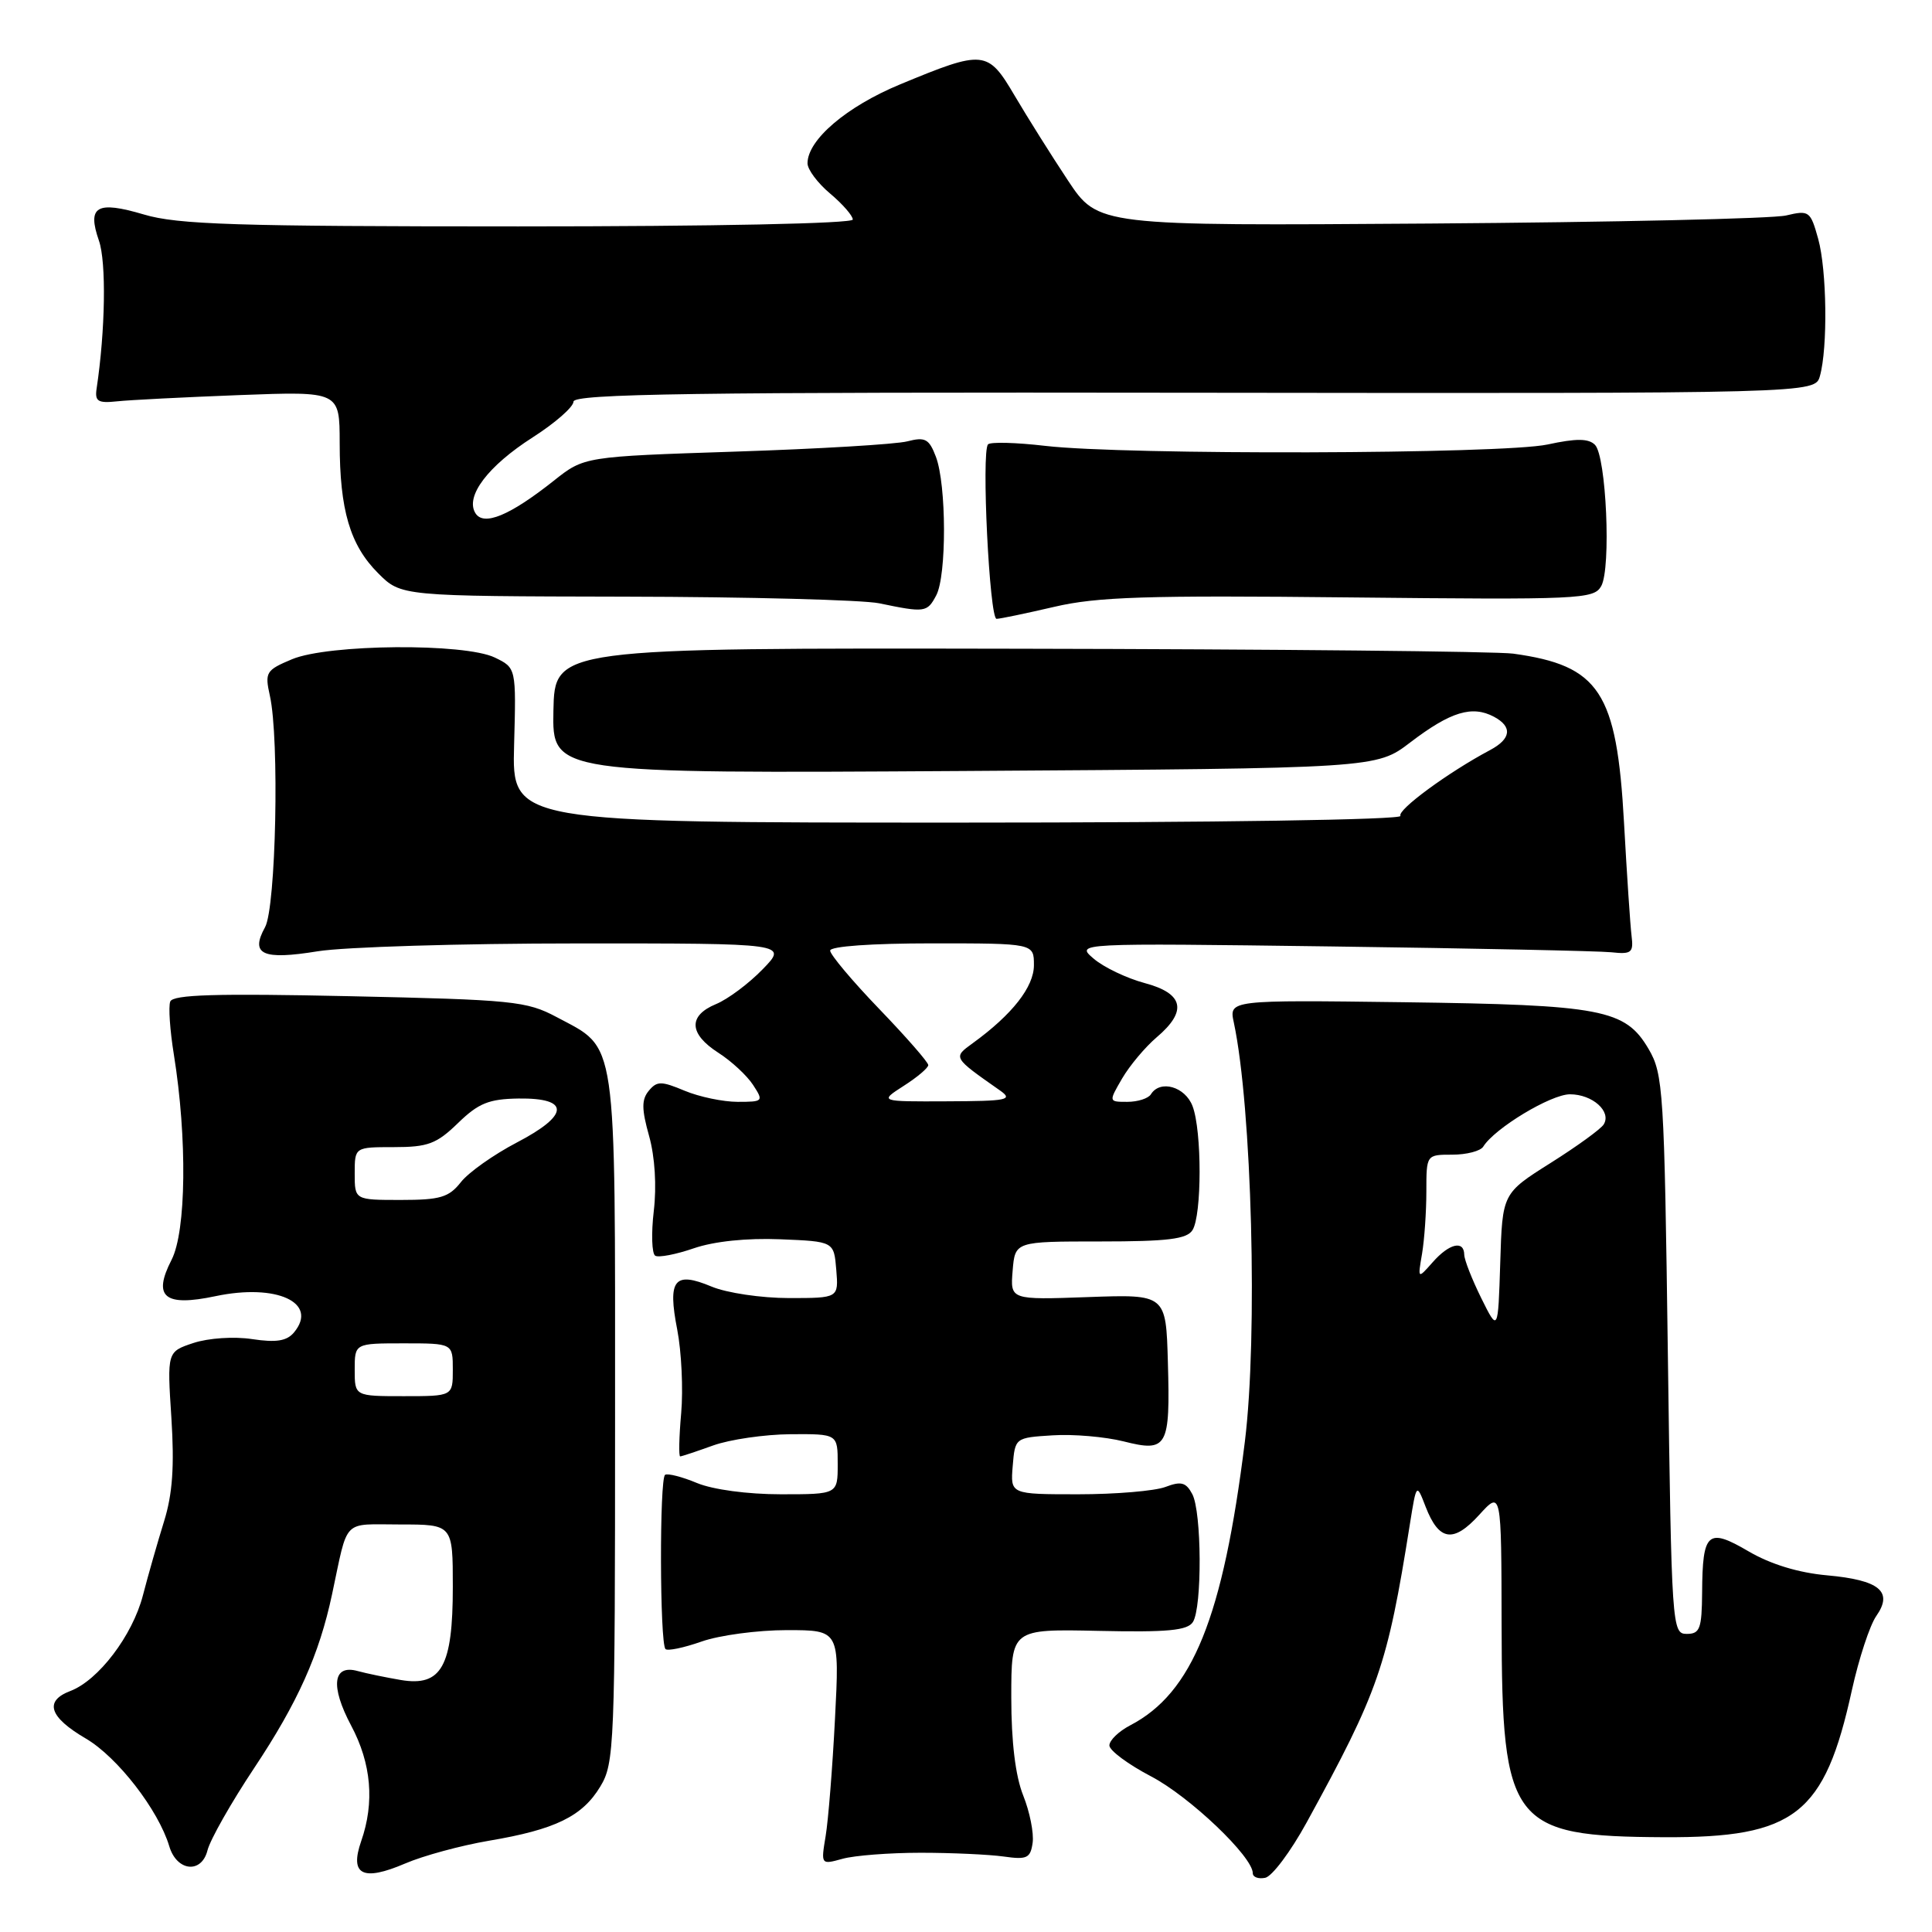 <?xml version="1.0" encoding="UTF-8" standalone="no"?>
<!DOCTYPE svg PUBLIC "-//W3C//DTD SVG 1.1//EN" "http://www.w3.org/Graphics/SVG/1.1/DTD/svg11.dtd" >
<svg xmlns="http://www.w3.org/2000/svg" xmlns:xlink="http://www.w3.org/1999/xlink" version="1.1" viewBox="0 0 256 256">
 <g >
 <path fill="currentColor"
d=" M 64.77 243.91 C 73.57 242.43 77.16 240.68 79.54 236.73 C 81.41 233.65 81.50 231.39 81.50 187.96 C 81.50 136.62 81.86 139.10 73.74 134.76 C 69.78 132.65 67.95 132.47 46.26 132.00 C 28.66 131.62 22.91 131.79 22.56 132.71 C 22.30 133.37 22.52 136.54 23.04 139.75 C 24.82 150.83 24.68 163.15 22.73 166.94 C 20.20 171.87 21.79 173.18 28.55 171.75 C 36.66 170.04 42.23 172.61 38.96 176.55 C 38.01 177.69 36.62 177.92 33.42 177.44 C 31.01 177.07 27.62 177.30 25.64 177.95 C 22.14 179.11 22.14 179.11 22.71 187.88 C 23.12 194.31 22.86 197.98 21.74 201.58 C 20.90 204.29 19.63 208.71 18.93 211.42 C 17.55 216.72 13.04 222.66 9.31 224.07 C 5.82 225.40 6.52 227.53 11.38 230.37 C 15.57 232.83 20.99 239.83 22.43 244.64 C 23.42 247.97 26.70 248.32 27.49 245.19 C 27.85 243.76 30.63 238.86 33.67 234.29 C 39.45 225.60 42.30 219.25 44.00 211.25 C 46.18 201.05 45.25 202.00 53.02 202.00 C 60.00 202.00 60.00 202.00 60.00 210.28 C 60.00 220.82 58.50 223.51 53.12 222.61 C 51.13 222.27 48.55 221.74 47.39 221.42 C 44.10 220.51 43.75 223.42 46.53 228.65 C 49.21 233.68 49.65 238.83 47.86 243.96 C 46.30 248.44 48.06 249.33 53.67 246.93 C 56.08 245.89 61.08 244.54 64.77 243.91 Z  M 173.13 241.50 C 182.69 224.06 183.82 220.81 186.81 202.00 C 187.69 196.50 187.69 196.50 188.91 199.67 C 190.67 204.20 192.58 204.49 196.00 200.73 C 198.94 197.50 198.94 197.50 198.97 215.35 C 199.01 241.71 200.26 243.34 220.50 243.44 C 237.86 243.52 241.77 240.46 245.39 223.93 C 246.31 219.77 247.76 215.36 248.61 214.14 C 250.89 210.89 249.06 209.37 242.10 208.74 C 238.30 208.40 234.61 207.27 231.69 205.56 C 226.28 202.39 225.59 203.00 225.54 211.00 C 225.50 215.82 225.25 216.50 223.50 216.50 C 221.55 216.50 221.49 215.67 221.00 179.50 C 220.53 144.49 220.39 142.31 218.45 139.00 C 215.36 133.73 212.28 133.15 186.00 132.80 C 162.84 132.50 162.84 132.50 163.49 135.50 C 165.88 146.70 166.68 177.07 164.95 191.03 C 162.05 214.35 158.02 224.32 149.75 228.62 C 148.24 229.41 147.00 230.60 147.00 231.28 C 147.00 231.95 149.50 233.80 152.54 235.39 C 157.64 238.06 166.00 246.02 166.00 248.21 C 166.00 248.73 166.74 249.00 167.64 248.82 C 168.55 248.65 171.02 245.35 173.13 241.50 Z  M 122.00 245.50 C 126.12 245.50 131.07 245.73 133.00 246.00 C 136.08 246.44 136.54 246.22 136.83 244.18 C 137.01 242.90 136.45 240.08 135.58 237.91 C 134.55 235.33 134.00 230.82 134.00 224.91 C 134.00 215.85 134.00 215.85 145.58 216.10 C 154.72 216.30 157.36 216.05 158.07 214.92 C 159.30 212.97 159.24 200.31 157.98 197.97 C 157.15 196.41 156.50 196.24 154.42 197.03 C 153.02 197.56 147.82 198.00 142.87 198.00 C 133.88 198.00 133.88 198.00 134.19 194.25 C 134.50 190.51 134.51 190.50 139.47 190.19 C 142.20 190.01 146.43 190.38 148.88 190.99 C 154.69 192.46 155.07 191.78 154.75 180.50 C 154.50 171.50 154.50 171.50 144.18 171.87 C 133.86 172.24 133.86 172.24 134.18 168.37 C 134.50 164.50 134.50 164.50 145.78 164.50 C 154.72 164.50 157.26 164.19 158.01 163.00 C 159.26 161.04 159.27 149.85 158.02 146.57 C 157.04 143.98 153.72 143.03 152.50 145.00 C 152.16 145.55 150.76 146.00 149.38 146.00 C 146.89 146.00 146.89 146.00 148.69 142.90 C 149.69 141.19 151.74 138.75 153.25 137.46 C 157.37 133.97 156.86 131.64 151.67 130.26 C 149.29 129.62 146.25 128.17 144.92 127.03 C 142.50 124.96 142.50 124.96 176.50 125.41 C 195.20 125.66 211.85 126.01 213.50 126.18 C 216.18 126.47 216.47 126.24 216.19 124.00 C 216.02 122.62 215.57 115.88 215.19 109.00 C 214.23 91.66 211.95 88.19 200.50 86.61 C 198.30 86.31 168.82 86.02 135.00 85.96 C 73.50 85.85 73.50 85.85 73.33 94.18 C 73.17 102.50 73.17 102.50 127.77 102.16 C 182.37 101.81 182.37 101.81 186.86 98.38 C 192.21 94.30 195.06 93.43 197.97 94.98 C 200.43 96.30 200.24 97.90 197.44 99.39 C 191.89 102.34 185.09 107.34 185.57 108.11 C 185.89 108.62 161.08 109.00 126.98 109.00 C 67.84 109.00 67.84 109.00 68.12 98.75 C 68.40 88.50 68.40 88.50 65.57 87.13 C 61.55 85.19 43.52 85.34 38.70 87.35 C 35.24 88.80 35.07 89.08 35.76 92.19 C 37.04 97.91 36.57 120.24 35.12 122.86 C 33.12 126.48 34.78 127.24 42.10 126.05 C 45.62 125.48 61.08 125.01 76.45 125.01 C 104.39 125.00 104.39 125.00 101.06 128.43 C 99.23 130.32 96.45 132.40 94.87 133.05 C 91.16 134.59 91.28 136.99 95.19 139.50 C 96.91 140.60 98.97 142.51 99.78 143.75 C 101.20 145.93 101.14 146.00 97.74 146.00 C 95.82 146.00 92.66 145.34 90.72 144.53 C 87.62 143.23 87.05 143.23 85.97 144.53 C 85.00 145.70 85.01 146.96 86.01 150.53 C 86.78 153.28 87.02 157.16 86.63 160.46 C 86.28 163.44 86.37 166.11 86.82 166.39 C 87.27 166.66 89.58 166.22 91.95 165.40 C 94.64 164.48 98.96 164.03 103.38 164.21 C 110.50 164.50 110.50 164.50 110.81 168.25 C 111.12 172.00 111.12 172.00 104.53 172.00 C 100.89 172.00 96.30 171.32 94.29 170.48 C 89.34 168.41 88.44 169.54 89.74 176.20 C 90.30 179.11 90.54 184.09 90.26 187.25 C 89.98 190.41 89.92 192.99 90.13 192.98 C 90.33 192.98 92.30 192.32 94.50 191.53 C 96.70 190.74 101.31 190.07 104.75 190.04 C 111.00 190.00 111.00 190.00 111.00 194.00 C 111.00 198.00 111.00 198.00 103.47 198.00 C 99.05 198.00 94.46 197.38 92.36 196.51 C 90.40 195.69 88.49 195.20 88.13 195.42 C 87.37 195.89 87.42 217.75 88.18 218.51 C 88.46 218.79 90.61 218.34 92.97 217.51 C 95.32 216.68 100.40 216.00 104.25 216.00 C 111.25 216.00 111.25 216.00 110.64 227.75 C 110.31 234.21 109.75 241.21 109.40 243.30 C 108.77 247.09 108.78 247.09 111.64 246.30 C 113.21 245.86 117.88 245.50 122.00 245.50 Z  M 139.69 80.41 C 145.37 79.08 151.88 78.87 178.82 79.16 C 209.38 79.48 211.20 79.40 212.17 77.66 C 213.50 75.28 212.84 60.44 211.34 58.94 C 210.49 58.09 208.88 58.07 205.05 58.90 C 199.05 60.18 149.12 60.32 138.50 59.08 C 134.65 58.63 131.24 58.54 130.92 58.88 C 130.02 59.83 131.11 82.00 132.05 82.00 C 132.50 82.00 135.94 81.28 139.69 80.41 Z  M 124.05 78.90 C 125.45 76.29 125.42 64.23 124.01 60.52 C 123.11 58.15 122.59 57.87 120.23 58.48 C 118.73 58.87 108.48 59.48 97.46 59.84 C 77.41 60.50 77.41 60.50 73.39 63.69 C 67.54 68.33 64.08 69.76 62.99 67.99 C 61.62 65.76 64.65 61.75 70.59 57.95 C 73.56 56.05 75.99 53.92 75.99 53.22 C 76.00 52.18 91.95 51.95 158.25 52.04 C 240.50 52.14 240.50 52.14 241.15 49.82 C 242.20 46.07 242.07 35.81 240.92 31.65 C 239.89 27.96 239.72 27.83 236.67 28.55 C 234.93 28.97 213.70 29.45 189.50 29.62 C 145.50 29.93 145.50 29.93 141.50 23.90 C 139.30 20.58 136.13 15.53 134.45 12.68 C 130.88 6.62 130.39 6.57 119.27 11.18 C 112.17 14.12 107.00 18.53 107.00 21.64 C 107.00 22.46 108.35 24.27 110.00 25.65 C 111.65 27.04 113.00 28.59 113.00 29.09 C 113.00 29.62 94.68 30.00 68.68 30.00 C 31.25 30.00 23.54 29.76 19.06 28.42 C 12.81 26.57 11.52 27.32 13.11 31.89 C 14.10 34.73 13.96 43.78 12.80 51.50 C 12.55 53.18 12.98 53.45 15.50 53.18 C 17.15 53.00 24.46 52.63 31.75 52.35 C 45.00 51.85 45.00 51.85 45.01 58.67 C 45.01 67.59 46.38 72.23 50.11 75.96 C 53.15 79.00 53.15 79.00 82.83 79.06 C 99.15 79.09 114.30 79.49 116.50 79.94 C 122.56 81.20 122.85 81.16 124.05 78.90 Z  M 47.00 181.50 C 47.00 178.00 47.00 178.00 53.50 178.00 C 60.00 178.00 60.00 178.00 60.00 181.50 C 60.00 185.00 60.00 185.00 53.50 185.00 C 47.00 185.00 47.00 185.00 47.00 181.50 Z  M 47.00 155.50 C 47.00 152.00 47.00 152.00 52.20 152.00 C 56.70 152.00 57.85 151.57 60.69 148.81 C 63.41 146.17 64.79 145.62 68.71 145.56 C 75.56 145.47 75.47 147.75 68.48 151.39 C 65.42 152.99 62.08 155.35 61.07 156.64 C 59.48 158.66 58.33 159.00 53.11 159.00 C 47.00 159.00 47.00 159.00 47.00 155.50 Z  M 196.27 172.00 C 195.05 169.53 194.03 166.94 194.02 166.25 C 193.99 164.30 192.02 164.77 189.84 167.25 C 187.85 169.50 187.85 169.50 188.43 166.12 C 188.74 164.27 189.00 160.56 189.00 157.88 C 189.00 153.00 189.00 153.00 192.44 153.00 C 194.33 153.00 196.18 152.52 196.54 151.93 C 198.05 149.50 205.50 145.00 208.03 145.00 C 211.01 145.00 213.56 147.28 212.50 148.99 C 212.14 149.59 208.97 151.89 205.46 154.10 C 199.07 158.13 199.07 158.13 198.79 167.32 C 198.50 176.50 198.50 176.50 196.27 172.00 Z  M 119.75 143.88 C 121.54 142.74 123.00 141.50 123.00 141.13 C 123.00 140.75 120.08 137.41 116.50 133.69 C 112.92 129.97 110.00 126.49 110.00 125.96 C 110.00 125.39 115.50 125.00 123.50 125.00 C 137.00 125.00 137.00 125.00 137.00 127.89 C 137.00 130.77 134.13 134.43 128.89 138.23 C 126.26 140.14 126.23 140.09 132.50 144.49 C 134.28 145.74 133.52 145.90 125.50 145.93 C 116.50 145.97 116.50 145.97 119.75 143.88 Z "/>
</g>
</svg>